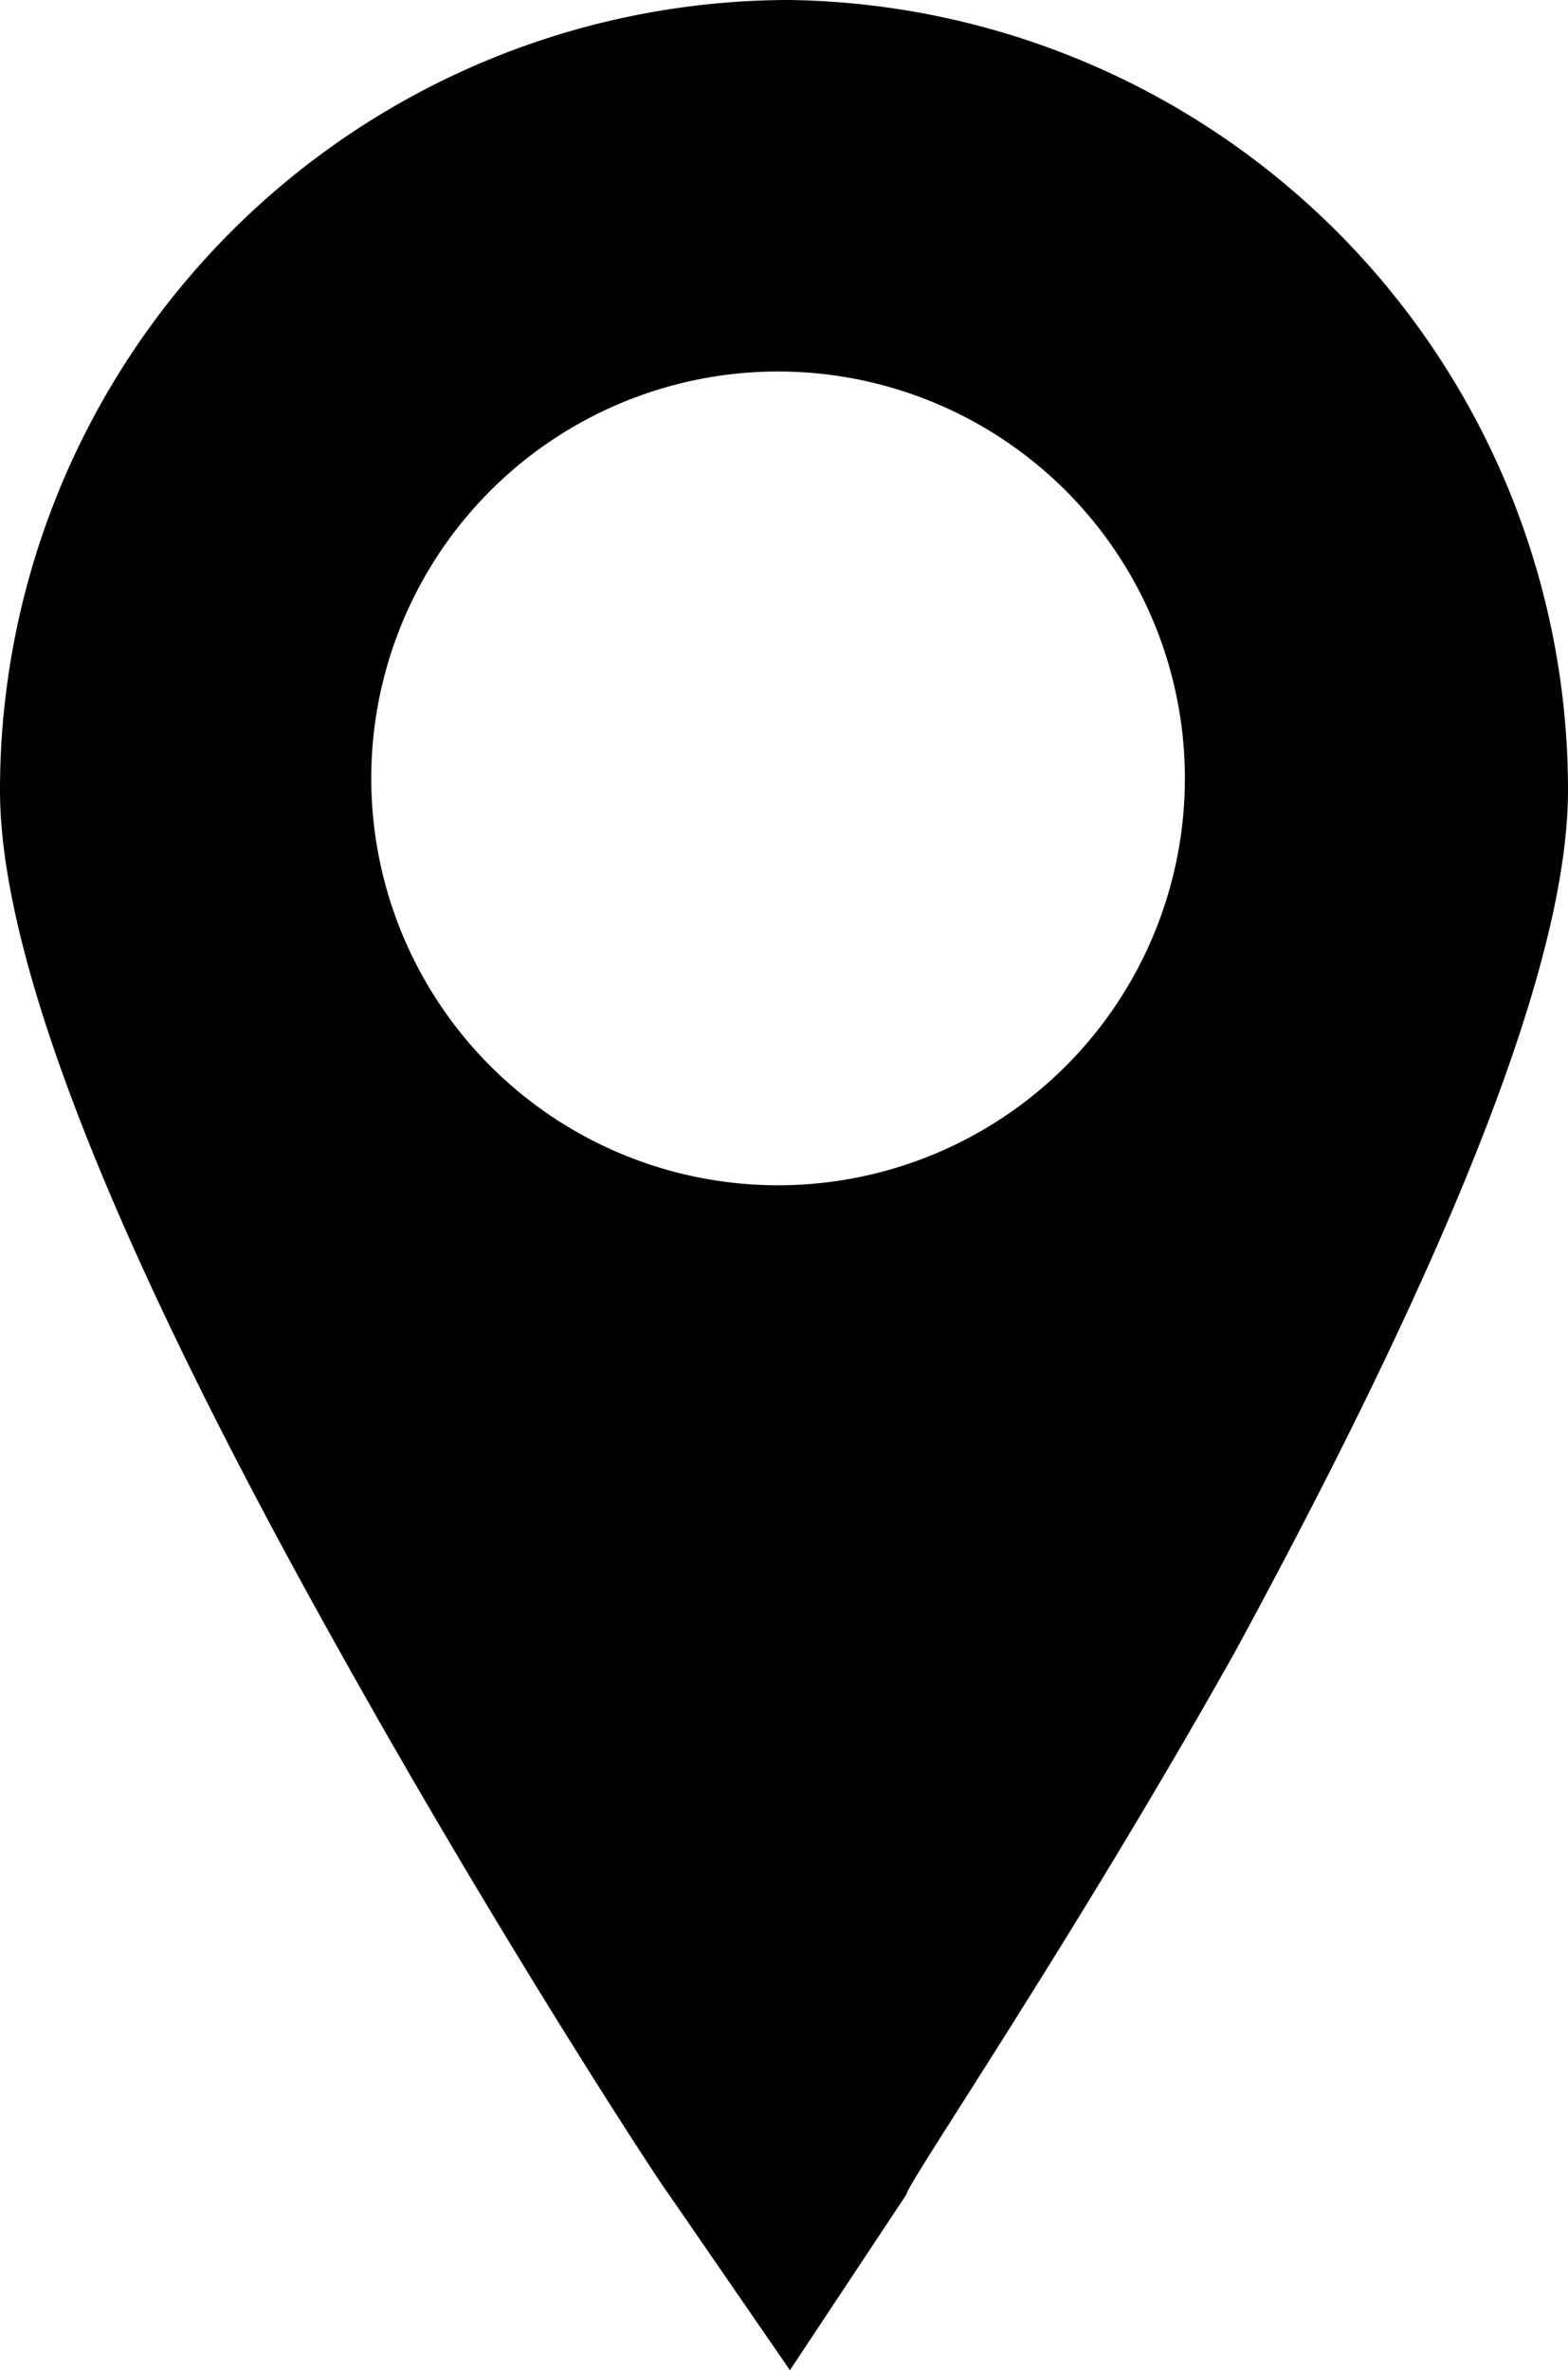 <svg id="meta-location" xmlns="http://www.w3.org/2000/svg" viewBox="0 0 7.94 12"><title>location</title><path id="pin" d="M4,0A4,4,0,0,0,0,4C0,4.85.56,6.29,1.72,8.36c0.82,1.47,1.62,2.69,1.66,2.74L4,12l0.59-.89c0-.05.84-1.28,1.66-2.74C7.38,6.29,7.94,4.85,7.94,4A4,4,0,0,0,4,0ZM4,6A2.06,2.06,0,1,1,6,3.94,2.06,2.06,0,0,1,4,6Z"/></svg>